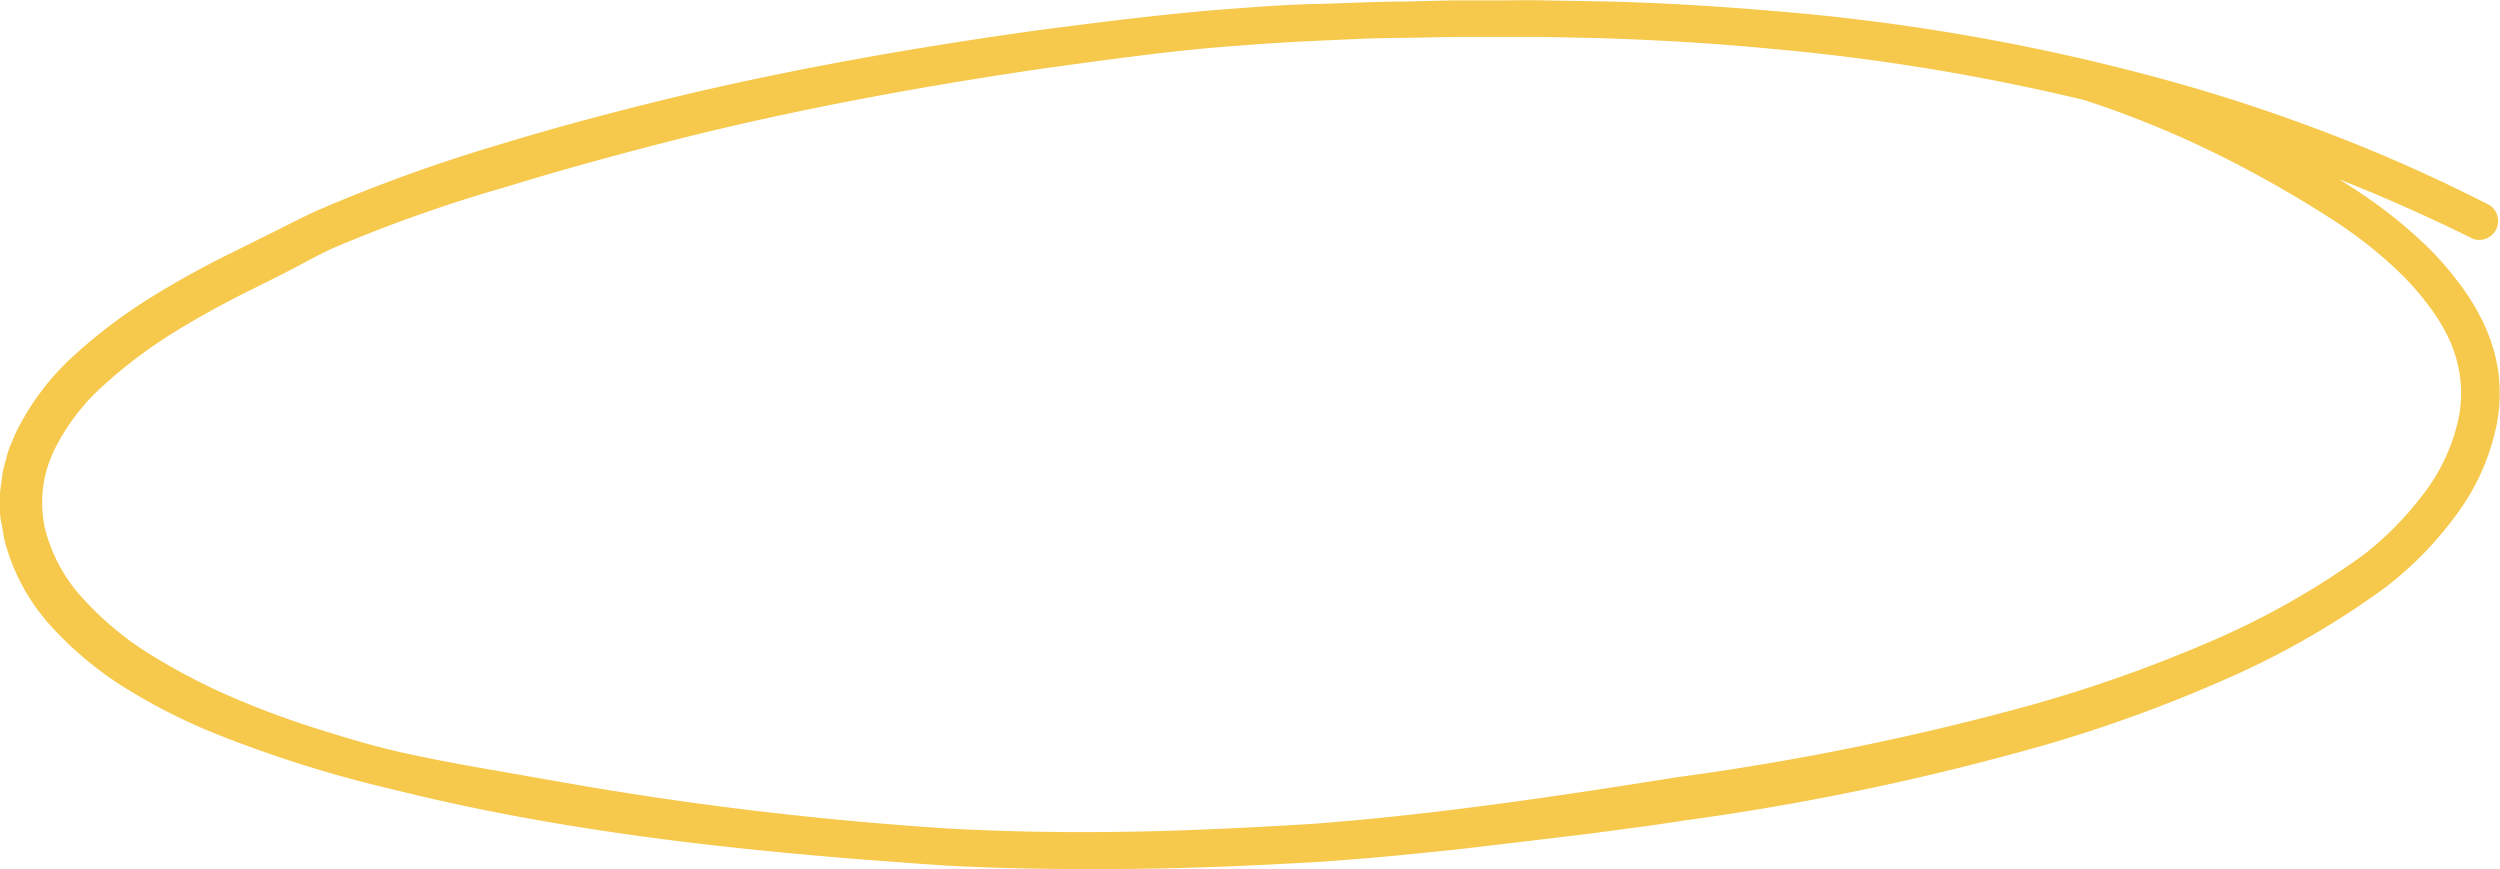 <svg xmlns="http://www.w3.org/2000/svg" viewBox="0 0 316.49 110.06"><defs><style>.cls-1{fill:#f6c94d;}</style></defs><g id="Layer_2" data-name="Layer 2"><g id="Lines"><path class="cls-1" d="M313,30.2a219.5,219.5,0,0,0-43.09-16,272.3,272.3,0,0,0-45.43-8C216.8,5.46,209.1,5,201.38,4.8l-5.79-.12c-1.93,0-3.86,0-5.79,0s-3.87,0-5.8,0l-5.8.11c-3.86,0-7.73.21-11.59.38s-7.73.44-11.59.75c-7.72.62-15.39,1.72-23.06,2.77-15.33,2.25-30.59,5.05-45.57,8.78-7.48,1.9-14.92,3.91-22.28,6.18a189.07,189.07,0,0,0-21.76,7.68c-1.76.78-3.44,1.73-5.14,2.62s-3.41,1.74-5.13,2.59c-3.43,1.7-6.77,3.5-10,5.5a60.22,60.22,0,0,0-8.93,6.71,27,27,0,0,0-6.39,8.45A15.23,15.23,0,0,0,5.72,67a20.35,20.35,0,0,0,5,9A39.34,39.34,0,0,0,19.27,83a79.43,79.43,0,0,0,10,5.21,111.3,111.3,0,0,0,10.73,4c3.65,1.15,7.33,2.27,11.09,3.1s7.55,1.53,11.34,2.18l11.39,2a448.14,448.14,0,0,0,46,5.38c7.73.44,15.48.55,23.22.42s15.48-.53,23.2-1c15.45-1.17,30.78-3.46,46-5.89a338.21,338.21,0,0,0,45.27-9.25,180.39,180.39,0,0,0,21.68-7.66,101.08,101.08,0,0,0,19.86-11.13,40.54,40.54,0,0,0,7.78-7.87,23.75,23.75,0,0,0,4.44-9.65,16.23,16.23,0,0,0,.17-5.1A17.24,17.24,0,0,0,310,42.83a23.85,23.85,0,0,0-2.81-4.49,33.89,33.89,0,0,0-3.64-4.06,55.92,55.92,0,0,0-8.82-6.83q-4.83-3.09-9.89-5.79a127.6,127.6,0,0,0-21-9h0A2.4,2.4,0,0,1,265.34,8h0a143.25,143.25,0,0,1,21.74,9.44c3.48,1.86,6.89,3.84,10.21,6a60.53,60.53,0,0,1,9.58,7.4,38.58,38.58,0,0,1,4.13,4.6,29.3,29.3,0,0,1,3.37,5.39,21.89,21.89,0,0,1,1.92,6.29,21,21,0,0,1-.22,6.63,28.64,28.64,0,0,1-5.26,11.62,45.12,45.12,0,0,1-8.68,8.88,105.73,105.73,0,0,1-20.78,11.91,182.73,182.73,0,0,1-22.25,8.09,329.18,329.18,0,0,1-46,9.64c-3.86.61-7.74,1.09-11.6,1.62l-11.63,1.39-5.82.68-5.83.59c-2,.19-3.89.38-5.84.53s-3.89.32-5.84.44c-7.81.44-15.62.79-23.44.86s-15.65,0-23.46-.43c-15.61-1.06-31.21-2.42-46.67-4.92C65.29,103.42,57.59,101.89,50,100A156.46,156.46,0,0,1,27.32,92.9,75.34,75.34,0,0,1,16.5,87.49a44.9,44.9,0,0,1-9.68-7.83A25.75,25.75,0,0,1,.54,68.26L.25,66.59A9.52,9.52,0,0,1,0,64.9l0-1.71c0-.28,0-.57,0-.85l.11-.85L.34,59.8c.09-.56.28-1.09.42-1.64s.28-1.1.49-1.61L1.9,55A32.36,32.36,0,0,1,9.54,44.85a65,65,0,0,1,9.73-7.3A118.67,118.67,0,0,1,29.73,31.8L35,29.18c1.76-.88,3.52-1.8,5.32-2.6A204.44,204.44,0,0,1,62.5,18.52C70,16.21,77.59,14.2,85.2,12.35,100.44,8.69,115.83,6,131.3,3.84c7.74-1,15.49-2,23.29-2.63,3.9-.29,7.79-.61,11.71-.7S174.11.2,178,.19l5.86-.14c2,0,3.91,0,5.87,0s3.9-.06,5.86,0l5.86.1c7.82.13,15.64.6,23.43,1.27a269.48,269.48,0,0,1,46.3,7.89,219.67,219.67,0,0,1,22.43,7.13,205.82,205.82,0,0,1,21.56,9.53A2.4,2.4,0,0,1,313,30.22Z"/></g></g></svg>